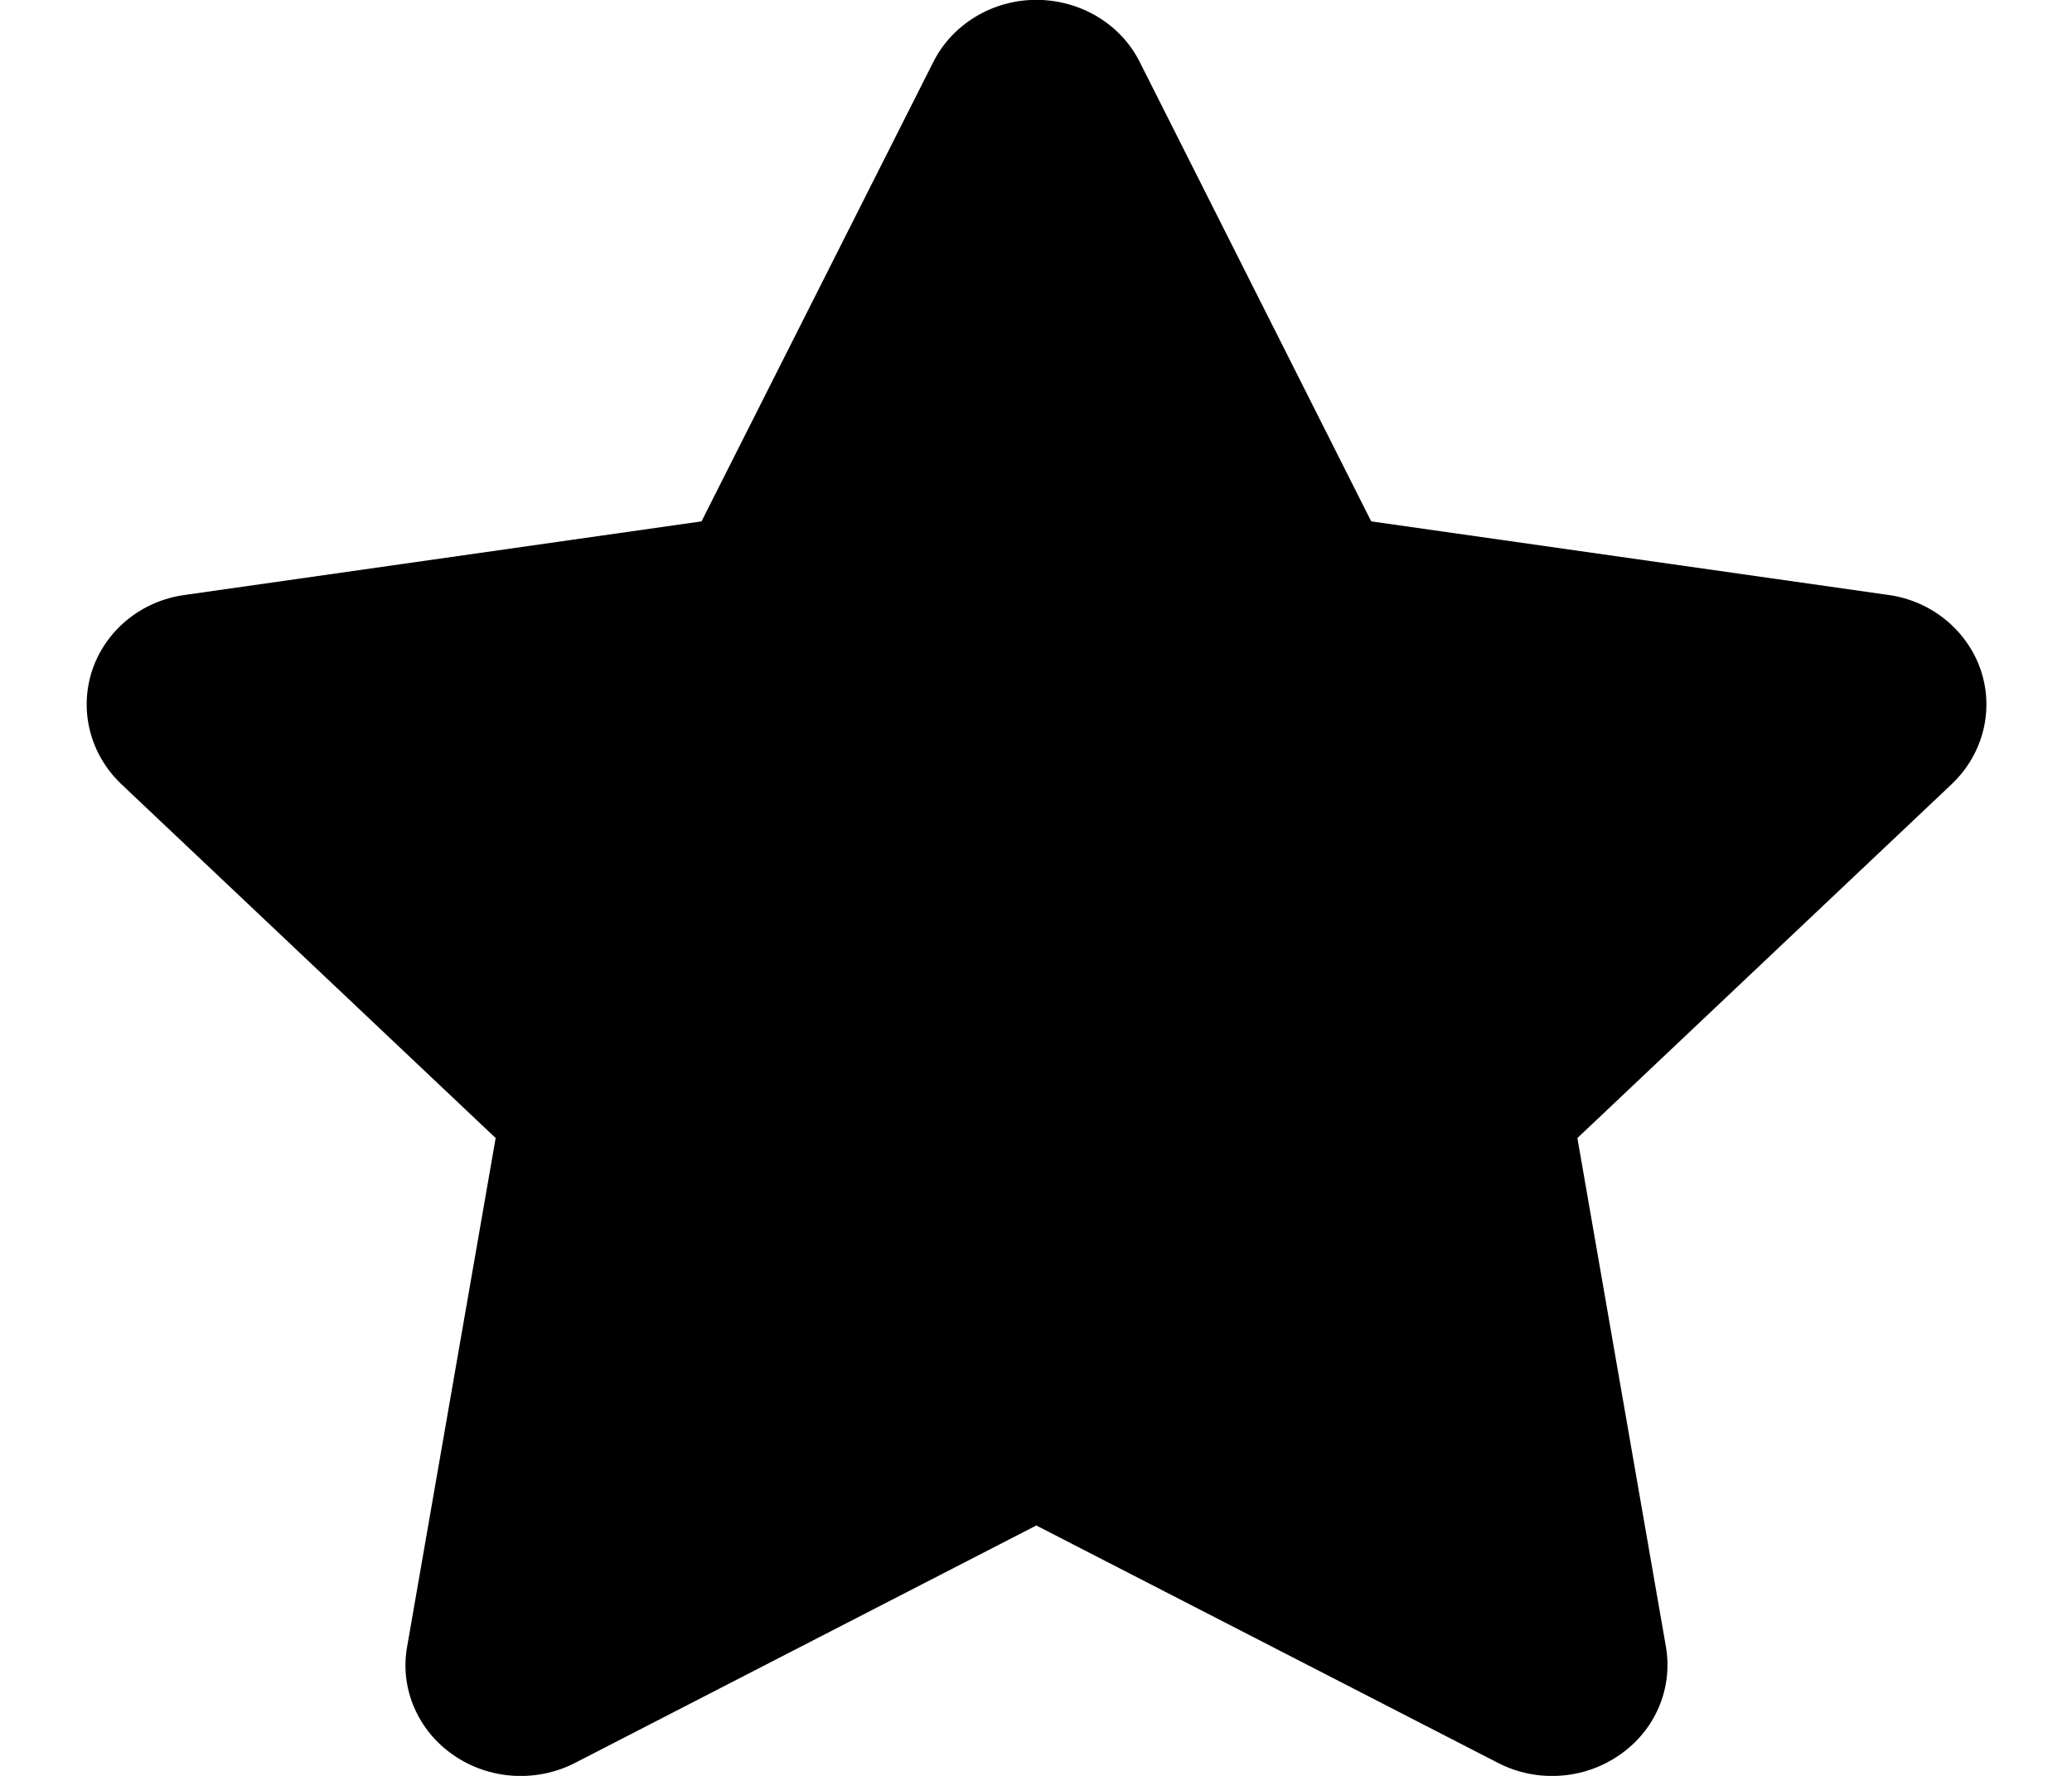 <svg width="14" height="12" viewBox="0 0 14 12" fill="none" xmlns="http://www.w3.org/2000/svg">
<g clip-path="url(#clip0_1767_268)">
<path d="M9.265 3.523L12.758 4.02C13.047 4.059 13.29 4.256 13.383 4.526C13.475 4.798 13.4 5.093 13.191 5.295L10.658 7.69L11.256 11.126C11.305 11.407 11.185 11.693 10.942 11.859C10.702 12.026 10.383 12.047 10.123 11.913L7.002 10.308L3.884 11.913C3.622 12.047 3.303 12.026 3.063 11.859C2.822 11.693 2.7 11.407 2.751 11.126L3.349 7.69L0.816 5.295C0.607 5.093 0.533 4.798 0.624 4.526C0.716 4.256 0.958 4.059 1.25 4.02L4.74 3.523L6.305 0.421C6.434 0.163 6.706 -0.001 7.002 -0.001C7.301 -0.001 7.574 0.163 7.702 0.421L9.265 3.523Z" fill="black"/>
</g>
<defs>
<clipPath id="clip0_1767_268">
<rect width="14" height="12" fill="white"/>
</clipPath>
</defs>
</svg>
